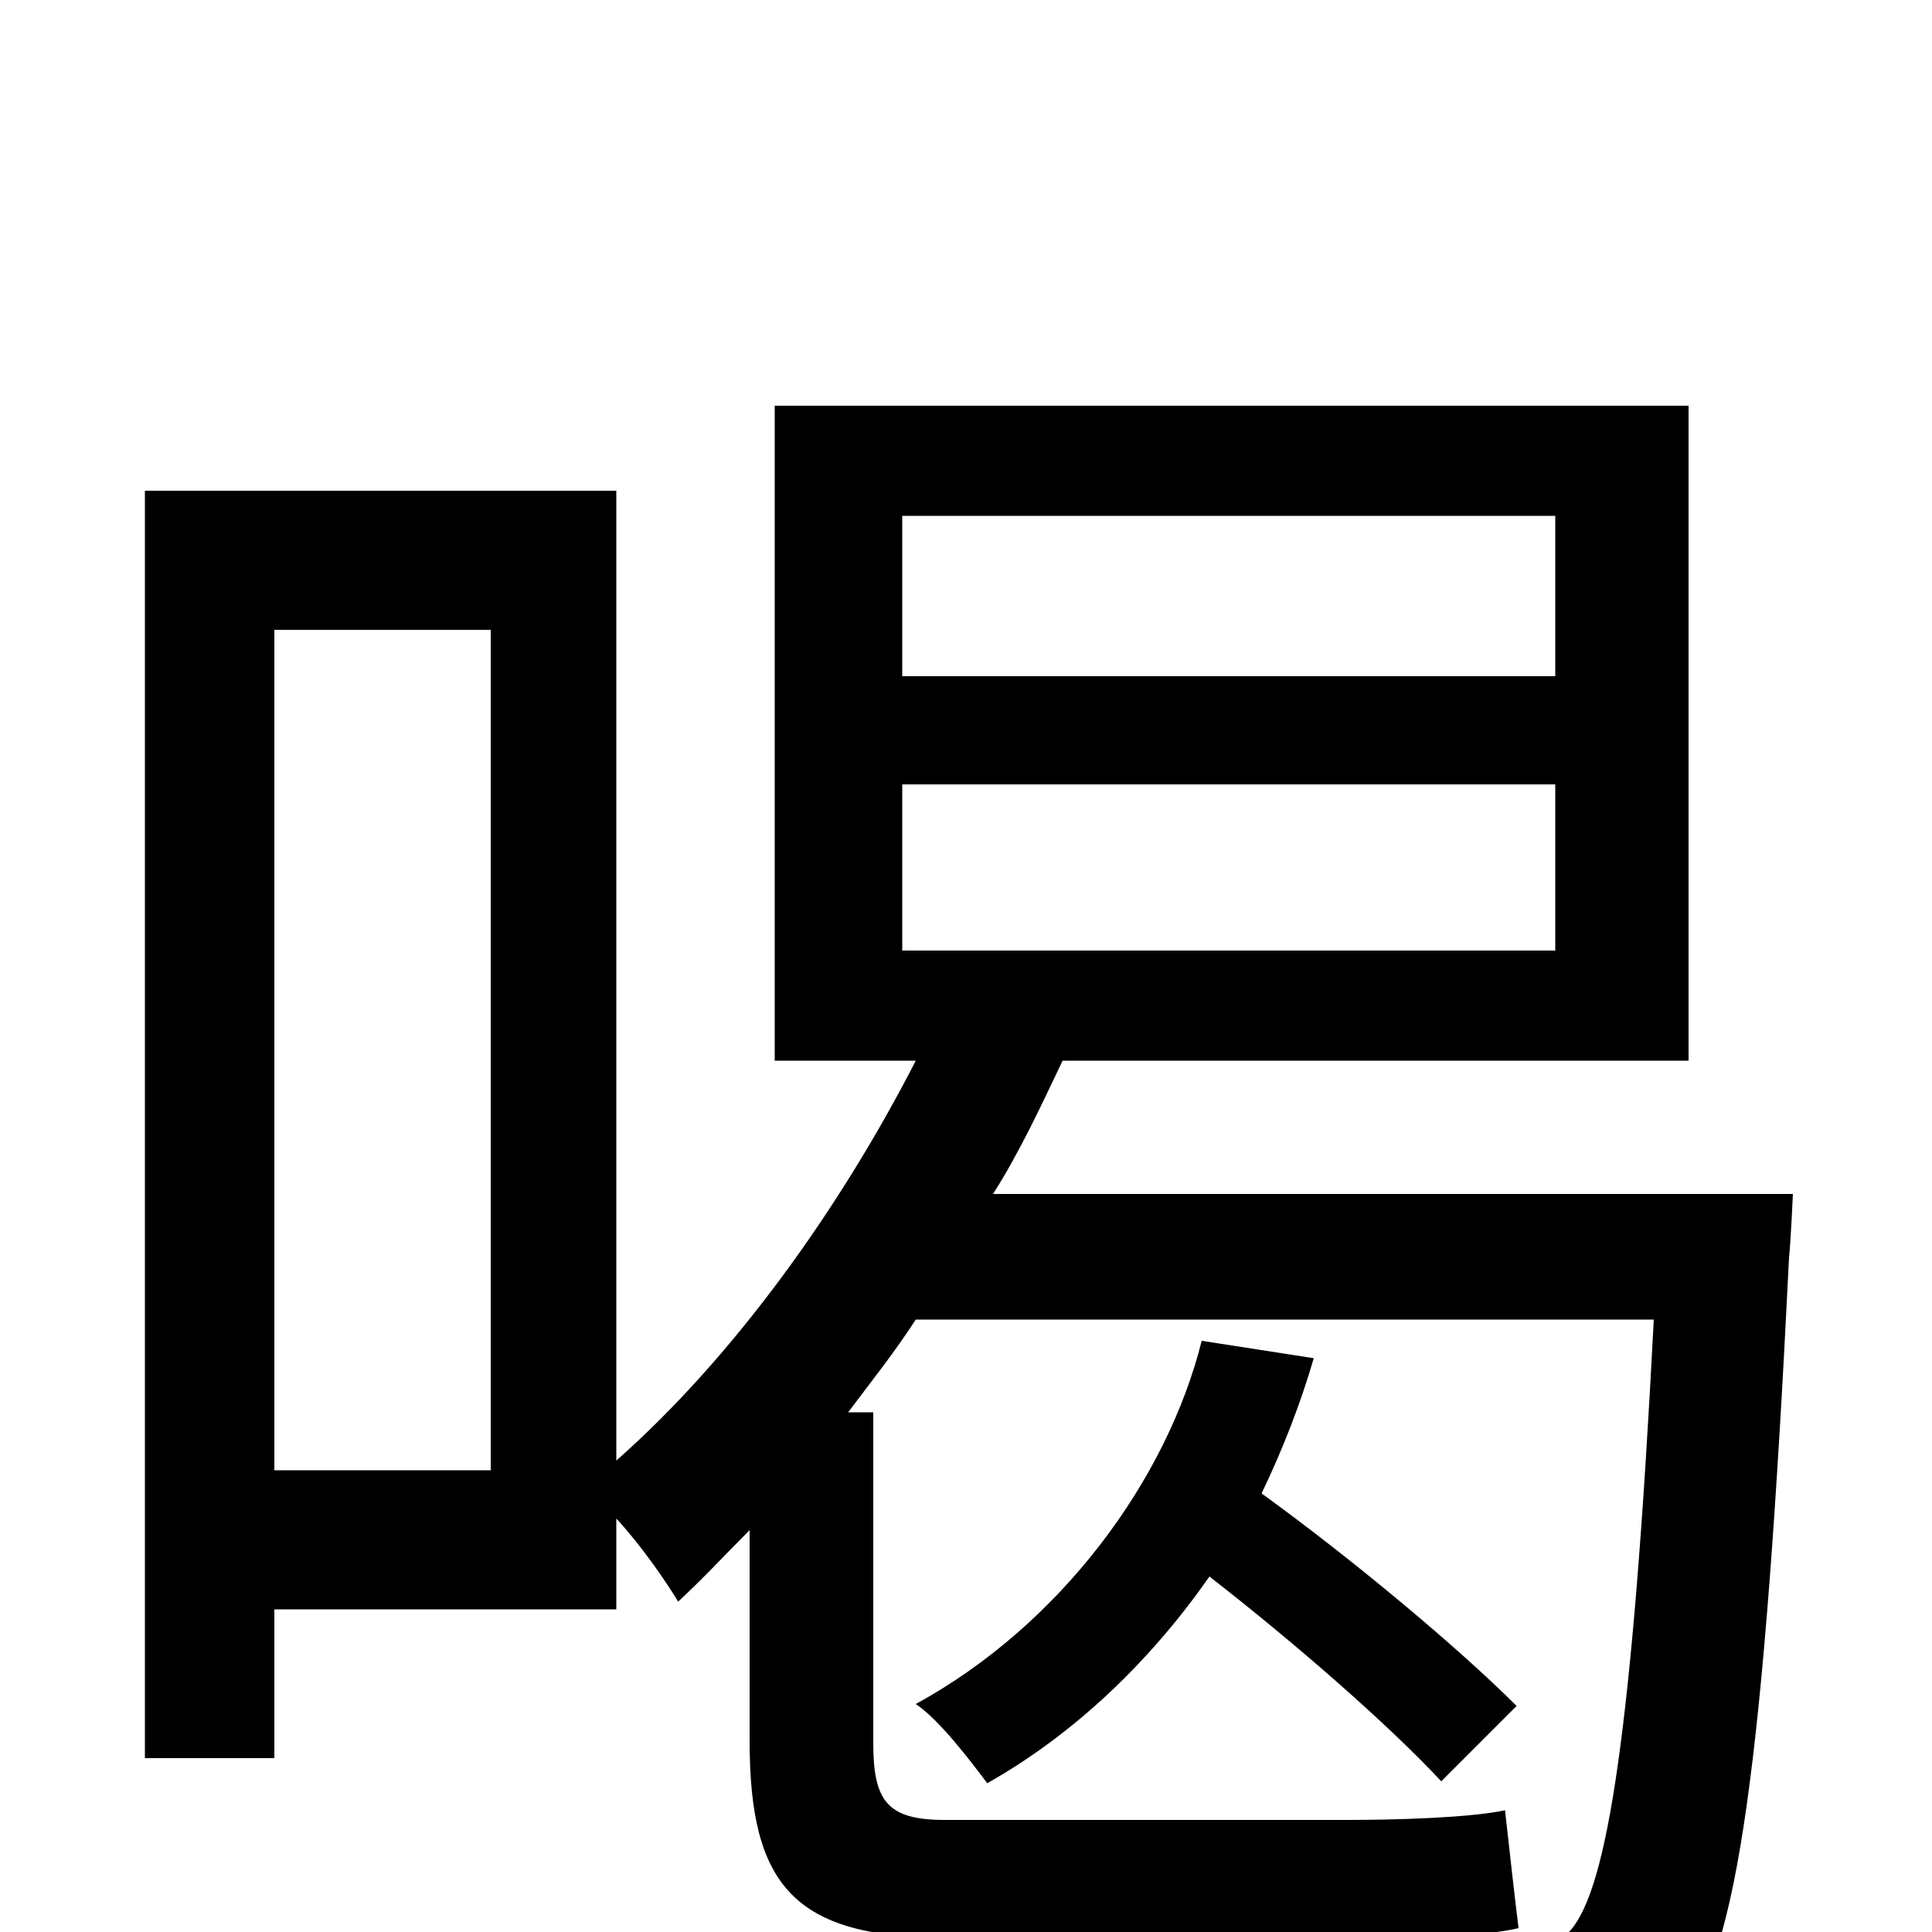<svg xmlns="http://www.w3.org/2000/svg" viewBox="0 -1000 1000 1000">
	<path fill="#000000" d="M254 -239H142V-674H254ZM467 -594H805V-508H467ZM467 -733H805V-650H467ZM514 -382C528 -404 539 -428 550 -451H874V-790H401V-451H474C434 -373 379 -297 319 -244V-746H75V-90H142V-167H319V-214C332 -200 345 -181 351 -171C364 -183 375 -195 388 -208V-99C388 -24 411 3 490 3H699C735 3 770 2 786 -2C784 -18 781 -45 779 -63C760 -59 721 -58 697 -58H489C459 -58 452 -68 452 -98V-269H439C451 -285 463 -300 474 -317H856C845 -104 832 -23 813 -1C804 9 795 11 779 11C762 11 719 10 674 6C685 25 692 53 693 74C740 76 785 77 809 75C836 72 854 65 871 44C899 11 913 -85 926 -349C927 -359 928 -382 928 -382ZM622 -306C604 -234 549 -159 474 -118C486 -110 502 -89 511 -77C557 -103 596 -141 626 -184C671 -149 719 -107 746 -78L785 -117C755 -147 700 -193 653 -227C664 -250 673 -273 680 -297Z"/>
</svg>